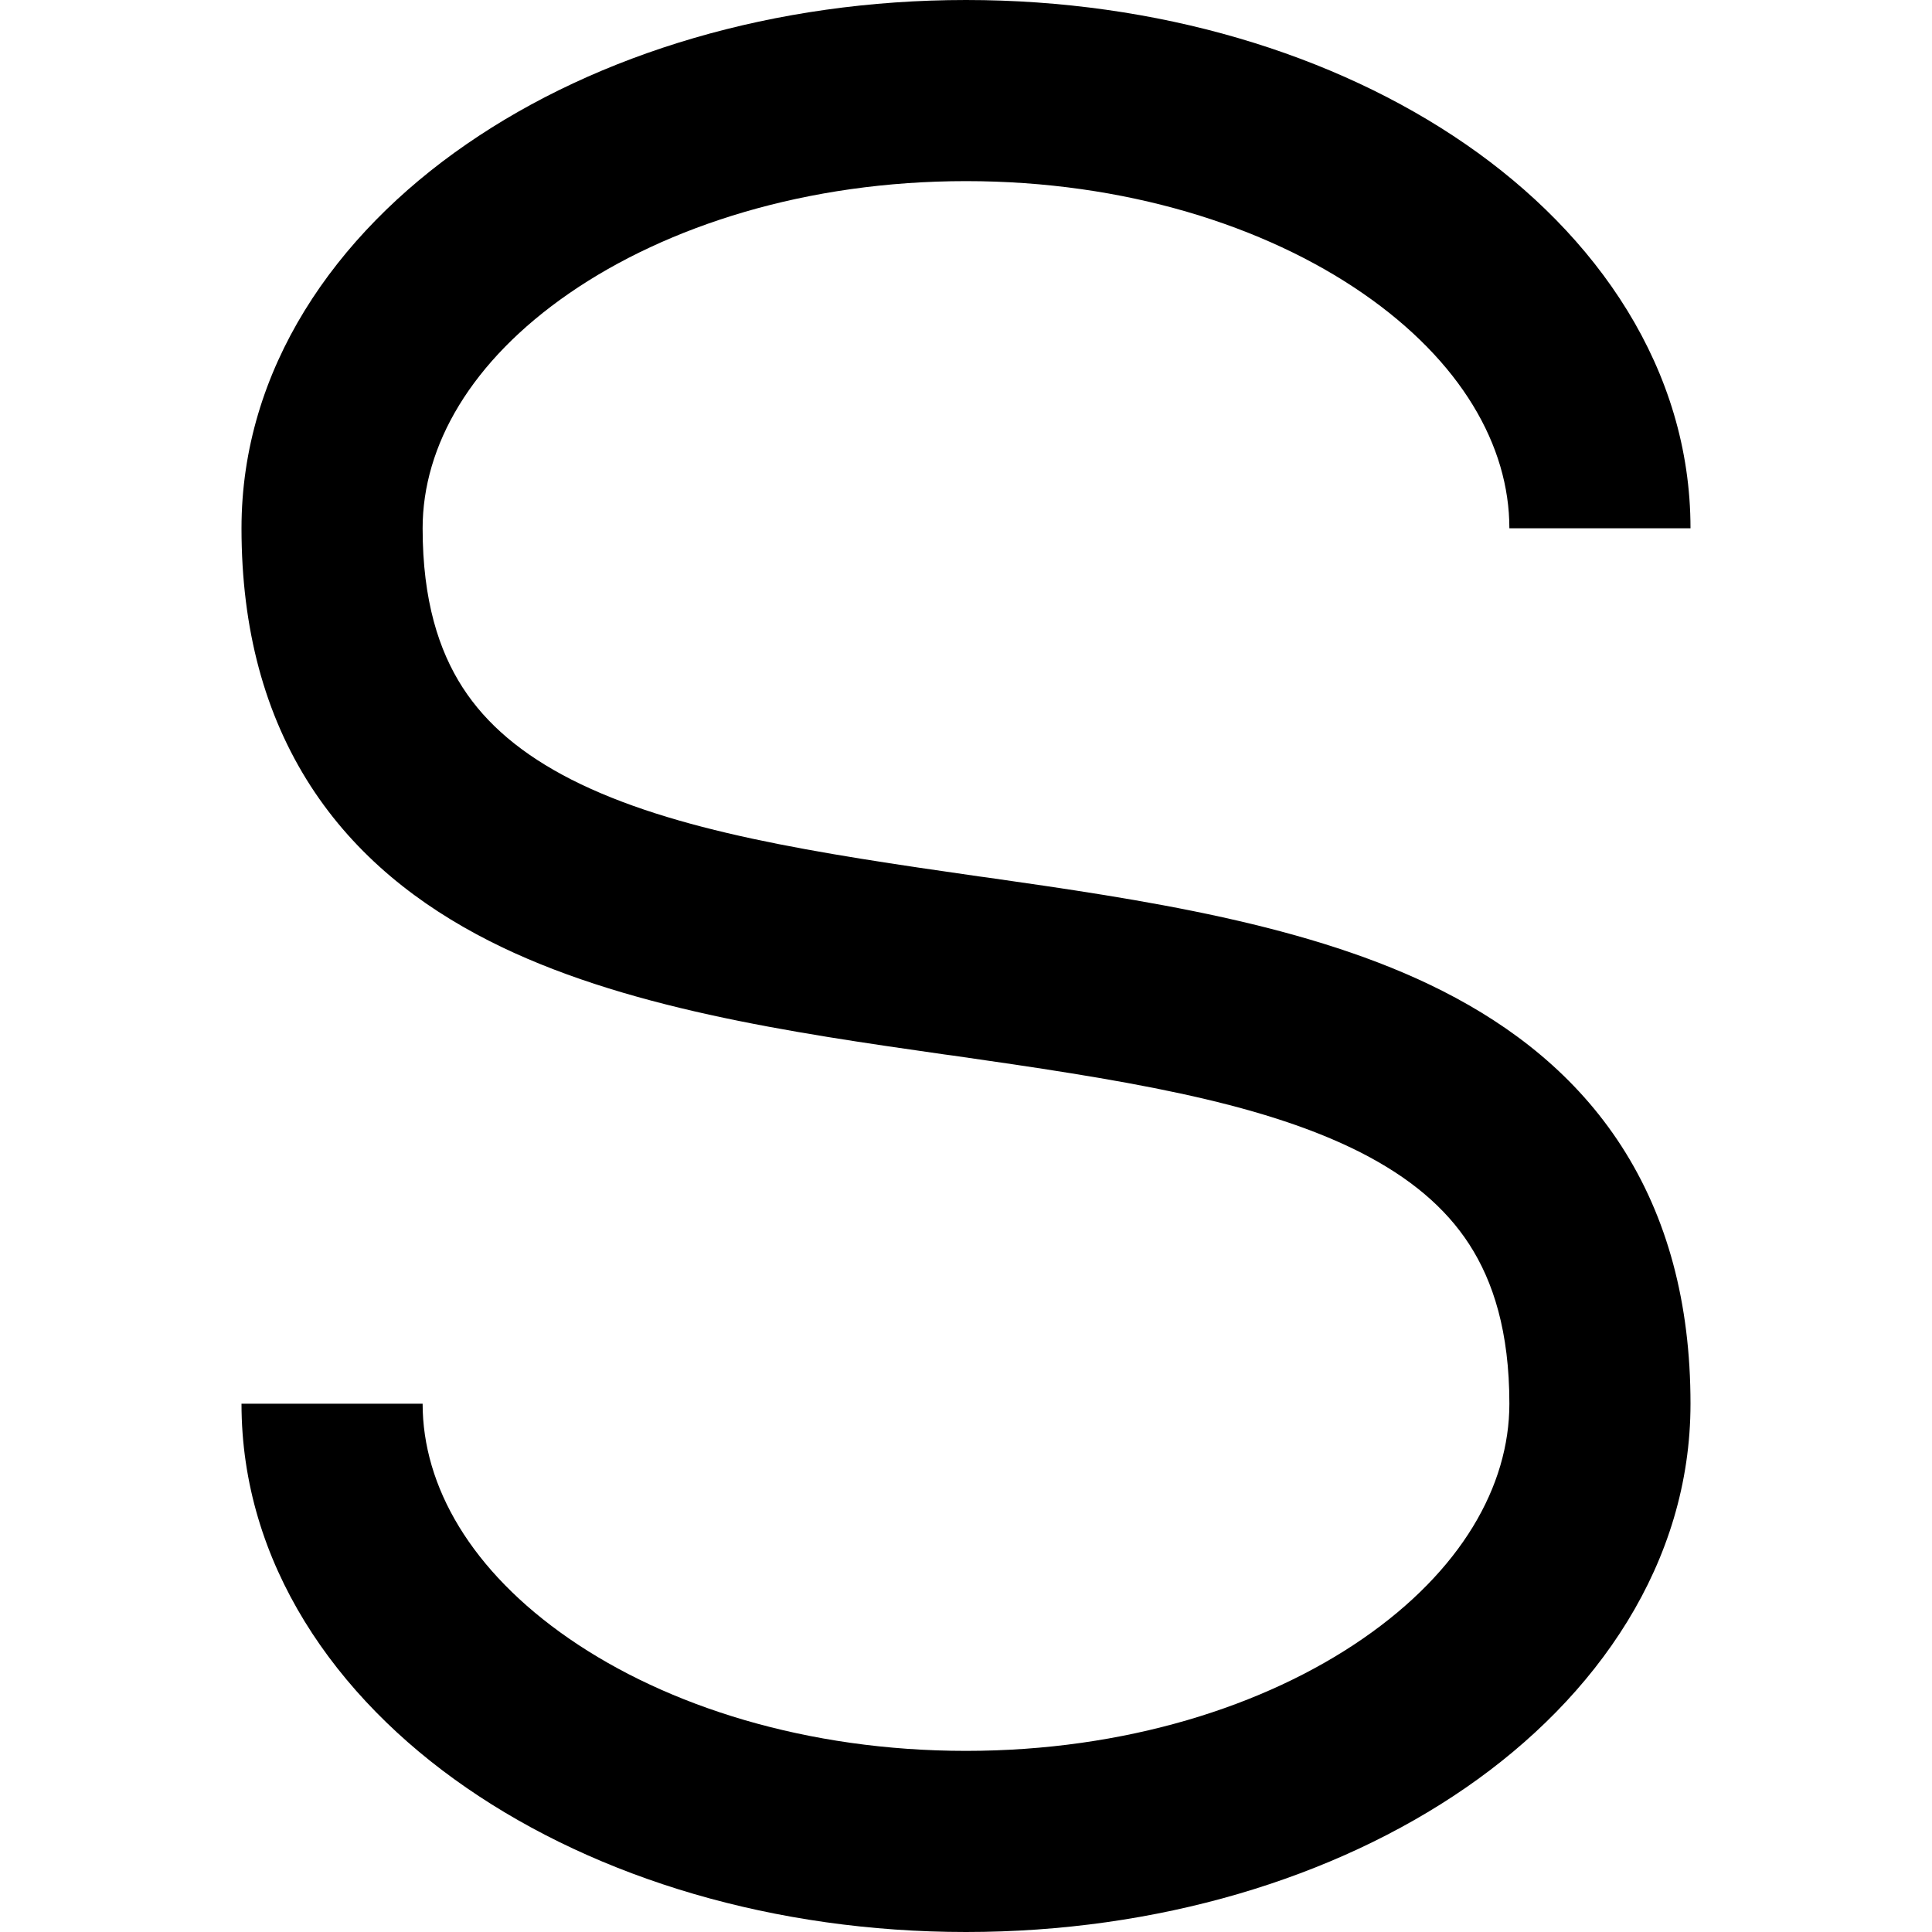 <svg width="16" height="16" viewBox="0 0 16 16" fill="none" xmlns="http://www.w3.org/2000/svg">
<path d="M4.714 2.429C3.901 2.99 3.5 3.691 3.5 4.375C3.5 4.974 3.635 5.389 3.831 5.693C4.029 6 4.325 6.248 4.73 6.455C5.581 6.887 6.756 7.064 8.107 7.258C8.132 7.261 8.157 7.265 8.182 7.268C9.438 7.448 10.853 7.651 11.949 8.208C12.528 8.502 13.053 8.91 13.429 9.493C13.807 10.08 14 10.789 14 11.625C14 12.943 13.226 14.055 12.139 14.805C11.048 15.558 9.583 16 8 16C6.417 16 4.952 15.558 3.862 14.805C2.774 14.055 2 12.943 2 11.625H3.5C3.5 12.309 3.901 13.01 4.714 13.571C5.524 14.13 6.683 14.5 8 14.5C9.317 14.5 10.476 14.13 11.286 13.571C12.099 13.01 12.5 12.309 12.5 11.625C12.5 11.026 12.365 10.611 12.169 10.307C11.971 10 11.675 9.752 11.27 9.545C10.419 9.113 9.244 8.936 7.893 8.742C7.868 8.739 7.843 8.735 7.818 8.732C6.562 8.552 5.147 8.349 4.051 7.792C3.472 7.498 2.947 7.09 2.571 6.507C2.193 5.92 2 5.211 2 4.375C2 3.057 2.774 1.945 3.862 1.195C4.952 0.442 6.417 0 8 0C9.583 0 11.048 0.442 12.139 1.195C13.226 1.945 14 3.057 14 4.375H12.5C12.5 3.691 12.099 2.99 11.286 2.429C10.476 1.87 9.317 1.5 8 1.5C6.683 1.5 5.524 1.87 4.714 2.429Z" fill="black"/>
</svg>
